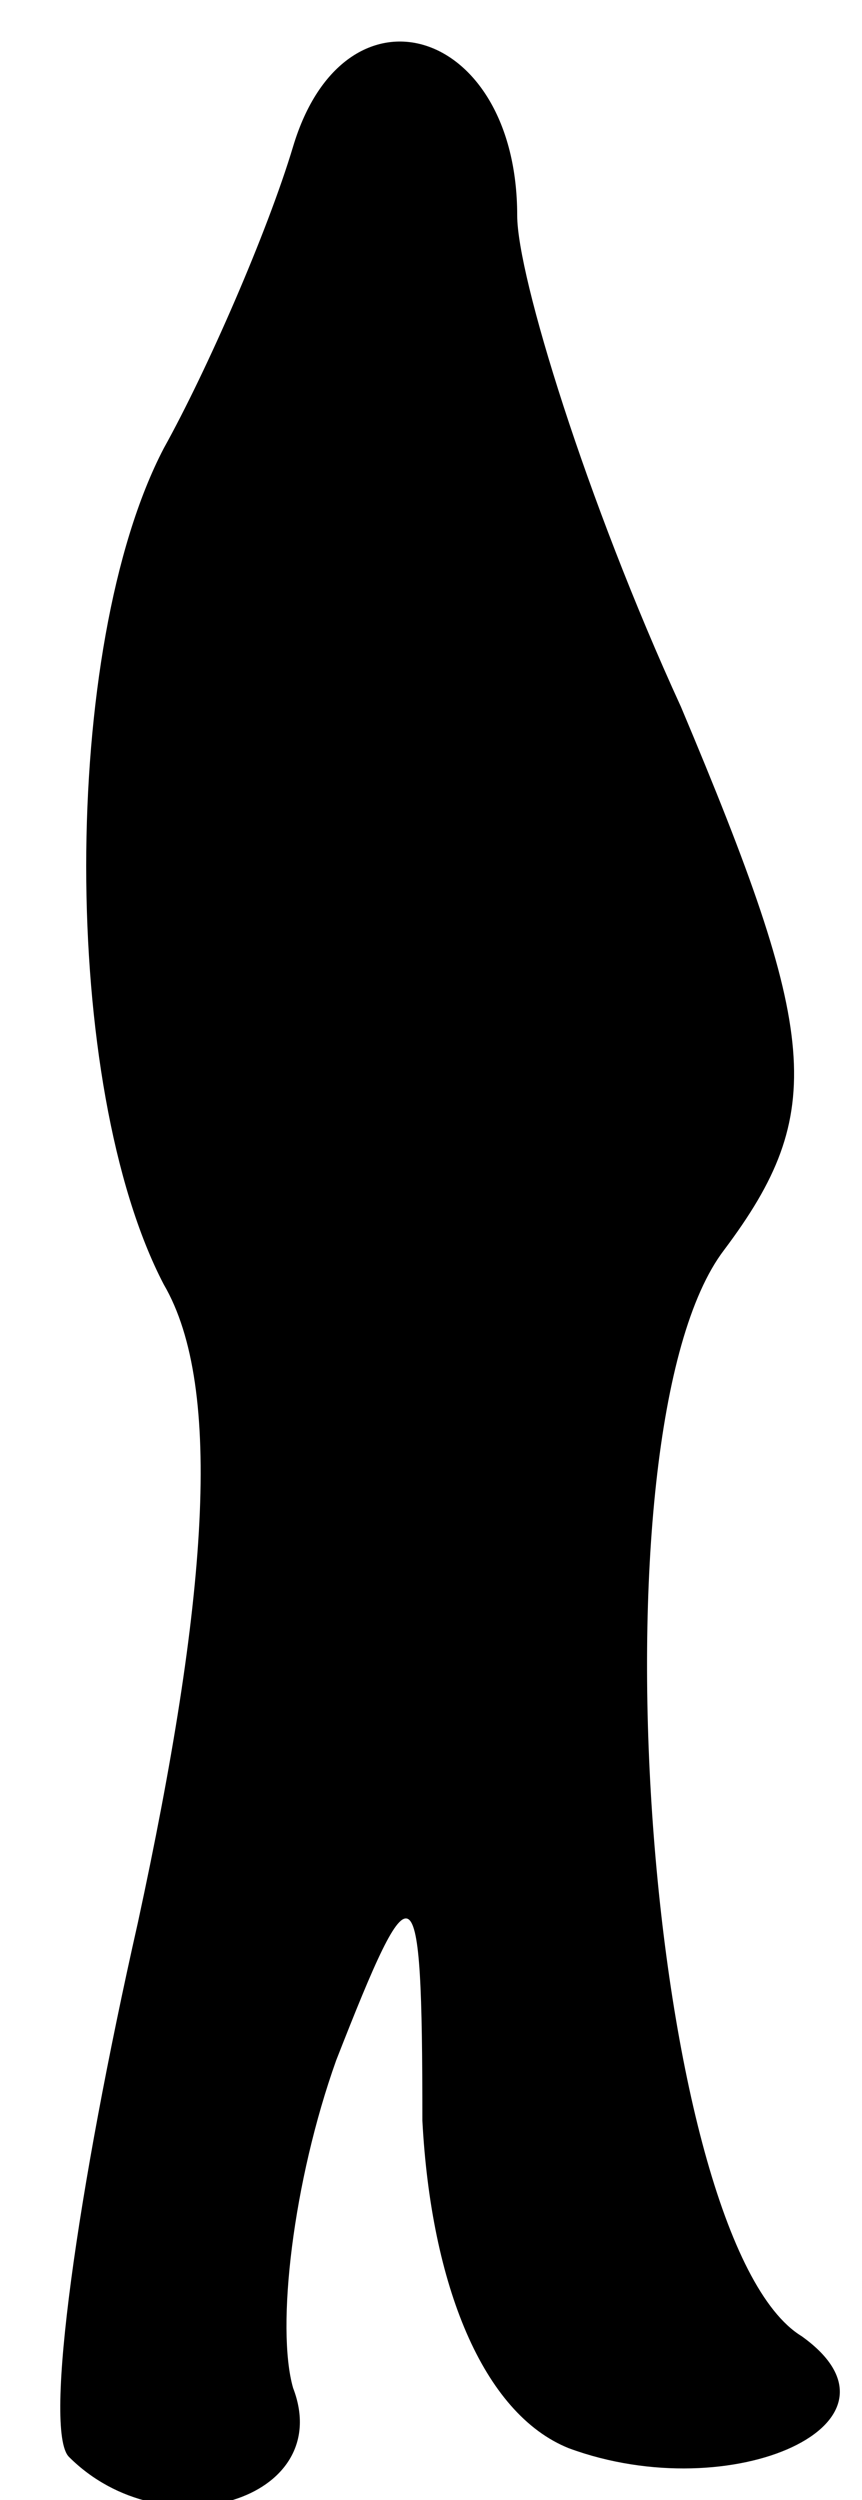 <?xml version="1.0" standalone="no"?>
<!DOCTYPE svg PUBLIC "-//W3C//DTD SVG 20010904//EN"
 "http://www.w3.org/TR/2001/REC-SVG-20010904/DTD/svg10.dtd">
<svg version="1.0" xmlns="http://www.w3.org/2000/svg"
 width="10pt" height="29pt" viewBox="0 0 10 29"
 preserveAspectRatio="xMidYMid meet">
<g transform="translate(0,29) scale(0.1,-0.1)"
fill="#000000" stroke="none">
<path fill="#000000" stroke="none" d="M34 273 c-3 -10 -10 -26 -15 -35 -12
-23 -12 -74 0 -97 7 -12 5 -37 -3 -74 -7 -31 -11 -59 -8 -62 11 -11 31 -5 26
8 -2 7 0 24 5 38 9 23 10 23 10 -7 1 -19 7 -34 17 -38 19 -7 41 3 27 13 -18
11 -25 105 -9 126 12 16 11 25 -5 63 -11 24 -19 50 -19 57 0 22 -20 28 -26 8z"/>
</g>
</svg>
